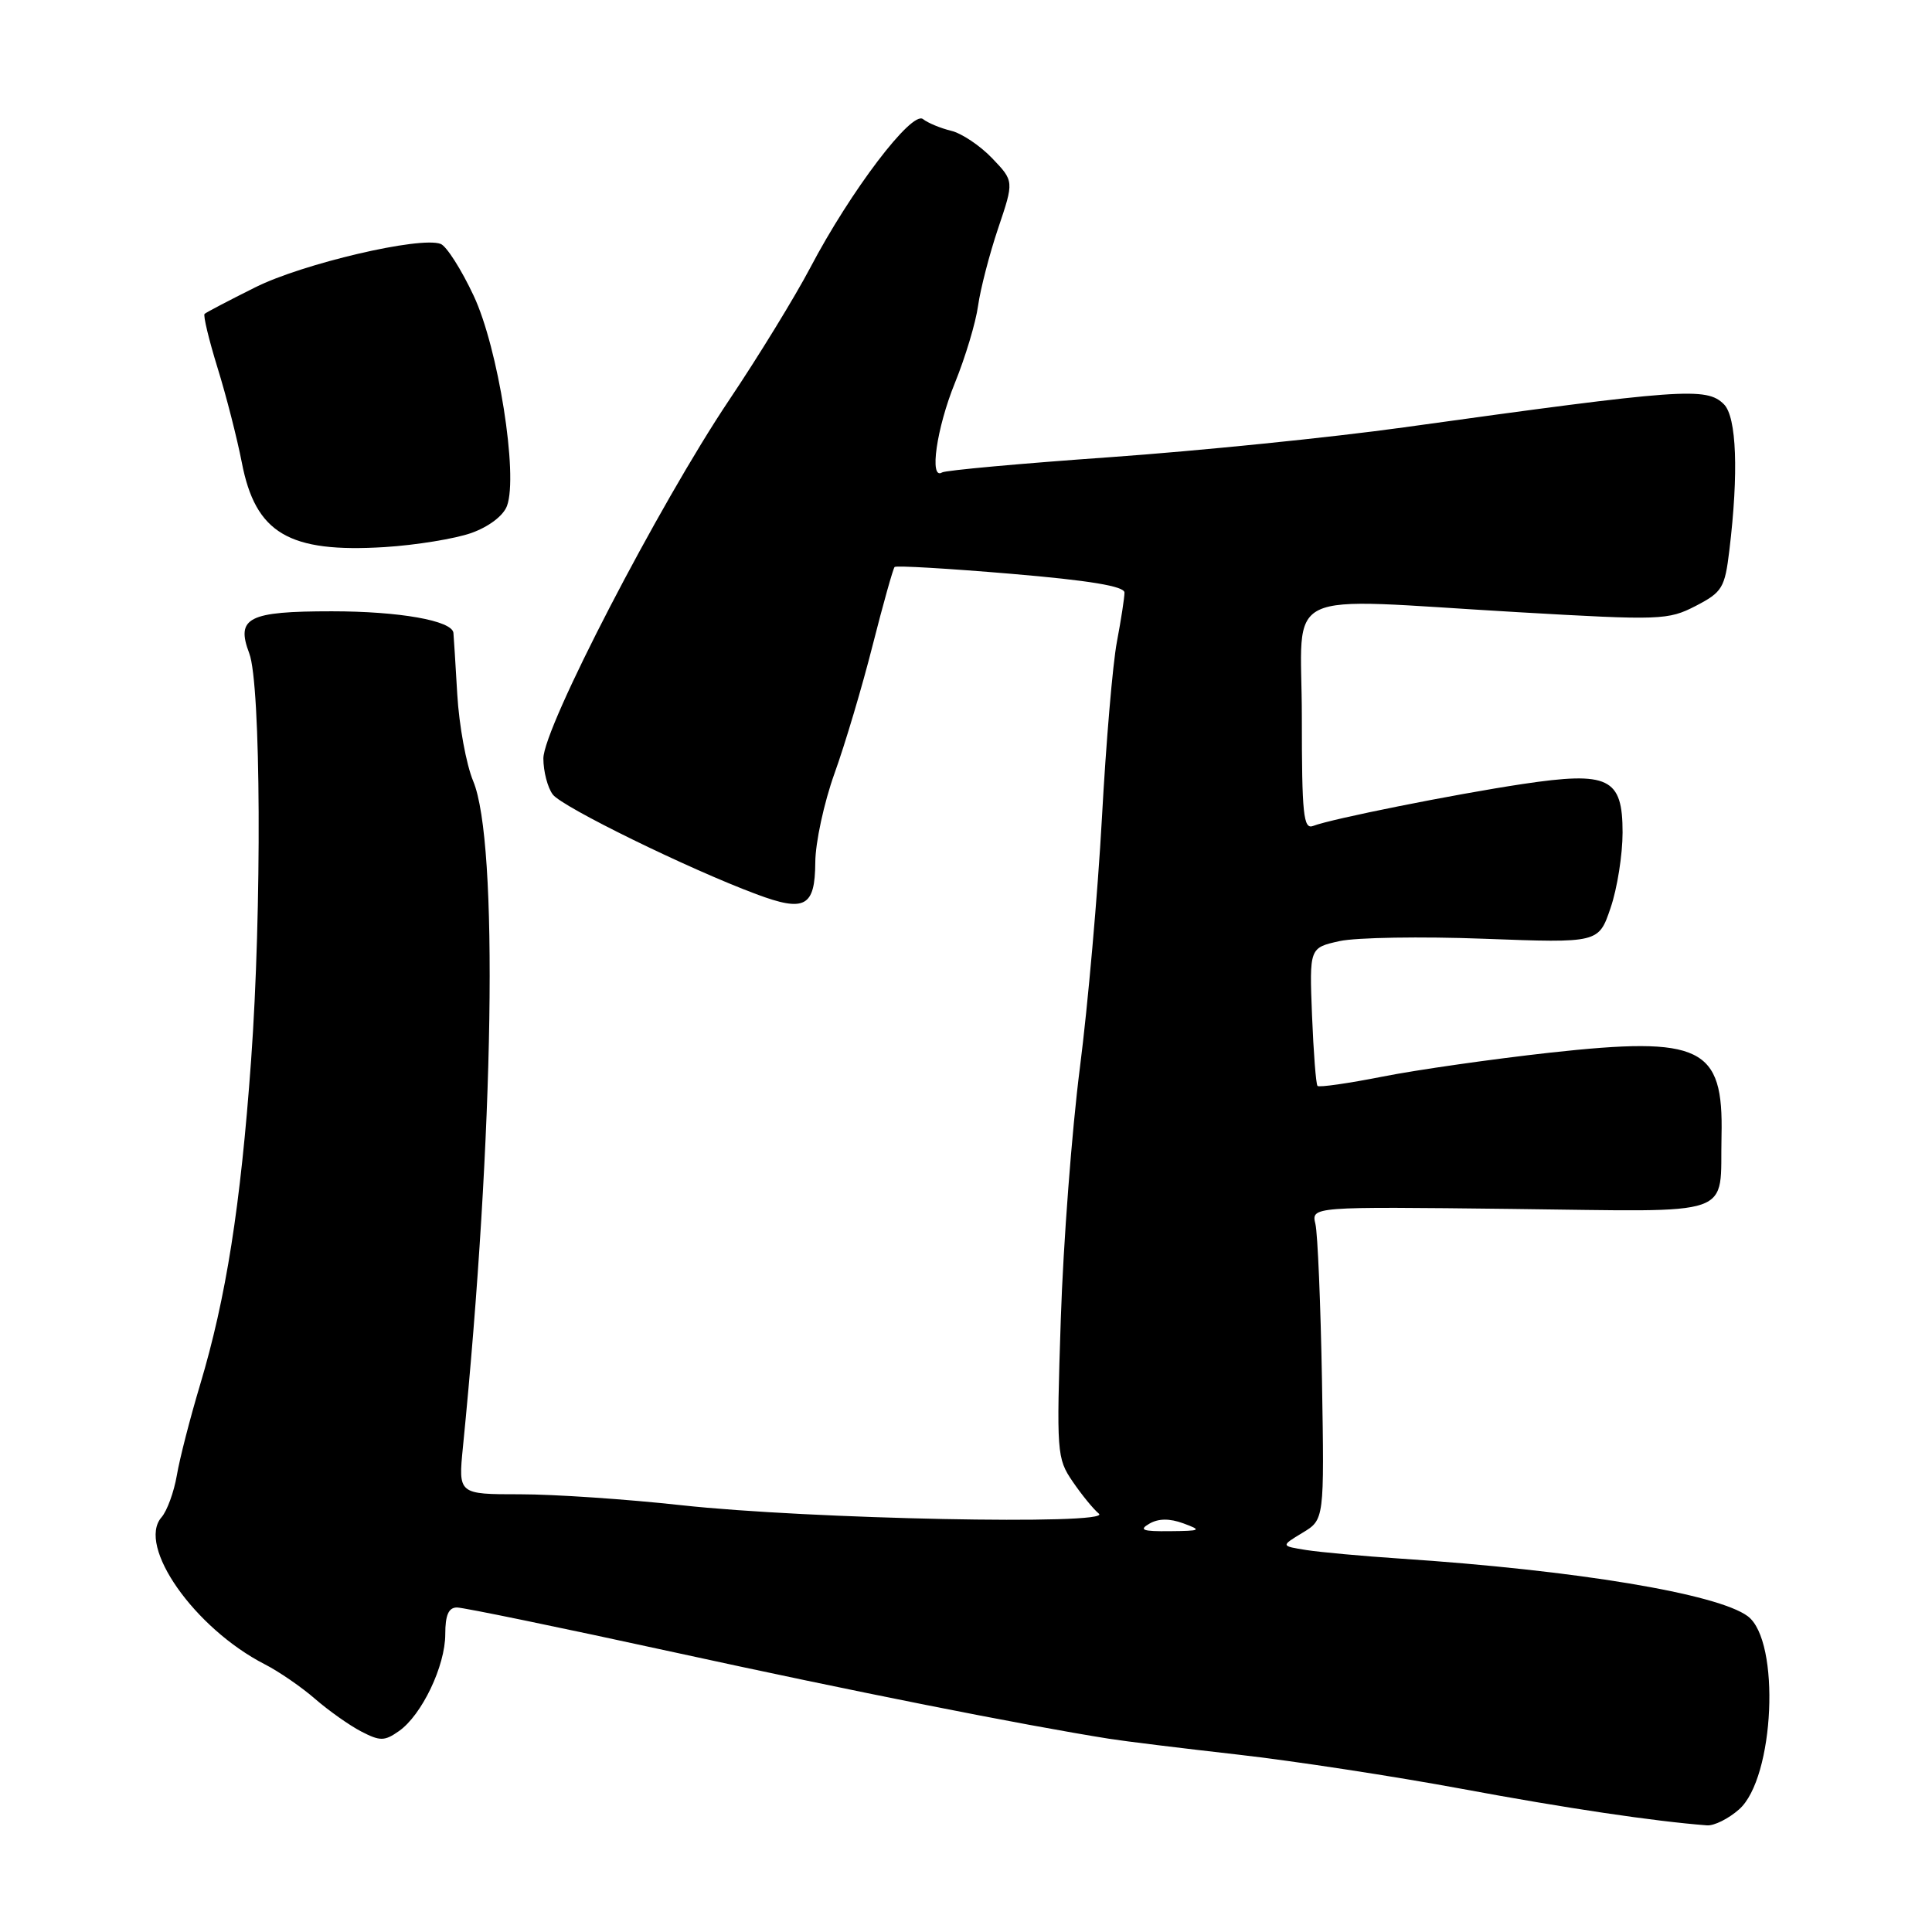 <?xml version="1.0" encoding="UTF-8" standalone="no"?>
<!DOCTYPE svg PUBLIC "-//W3C//DTD SVG 1.1//EN" "http://www.w3.org/Graphics/SVG/1.1/DTD/svg11.dtd" >
<svg xmlns="http://www.w3.org/2000/svg" xmlns:xlink="http://www.w3.org/1999/xlink" version="1.1" viewBox="0 0 256 256">
 <g >
 <path fill="currentColor"
d=" M 230.44 239.75 C 235.14 235.61 235.95 217.43 231.59 214.16 C 227.59 211.18 208.82 208.06 185.50 206.52 C 180.55 206.19 174.97 205.68 173.10 205.39 C 169.70 204.85 169.70 204.85 172.59 203.10 C 175.48 201.36 175.48 201.36 175.17 182.93 C 174.99 172.79 174.60 163.46 174.30 162.19 C 173.75 159.88 173.75 159.88 200.35 160.19 C 230.55 160.54 227.86 161.48 228.11 150.50 C 228.38 138.70 225.44 137.28 205.41 139.48 C 197.76 140.33 187.78 141.75 183.23 142.65 C 178.67 143.55 174.78 144.11 174.58 143.89 C 174.37 143.68 174.05 139.47 173.85 134.55 C 173.50 125.59 173.50 125.59 177.50 124.70 C 179.70 124.22 188.32 124.07 196.66 124.39 C 211.83 124.96 211.83 124.96 213.41 120.30 C 214.29 117.74 215.00 113.24 215.00 110.30 C 215.00 103.06 213.17 102.18 201.73 103.89 C 192.69 105.25 176.37 108.51 174.00 109.44 C 172.71 109.94 172.50 107.95 172.50 95.01 C 172.50 77.56 168.99 79.26 201.19 81.12 C 220.04 82.21 221.04 82.17 224.69 80.29 C 228.21 78.46 228.55 77.91 229.15 72.91 C 230.39 62.64 230.11 55.25 228.43 53.57 C 226.12 51.26 223.00 51.49 186.00 56.63 C 176.38 57.97 158.86 59.74 147.08 60.58 C 135.30 61.41 125.29 62.32 124.83 62.60 C 123.10 63.67 124.10 56.72 126.53 50.74 C 127.92 47.32 129.30 42.72 129.60 40.51 C 129.91 38.31 131.10 33.69 132.26 30.25 C 134.37 24.00 134.37 24.00 131.46 20.96 C 129.86 19.29 127.42 17.66 126.03 17.33 C 124.64 16.99 122.96 16.30 122.30 15.78 C 120.82 14.62 112.70 25.31 107.35 35.50 C 105.32 39.35 100.50 47.22 96.62 53.00 C 87.30 66.90 72.00 96.41 72.00 100.50 C 72.00 102.21 72.56 104.37 73.25 105.28 C 74.49 106.93 91.22 115.13 100.21 118.48 C 106.65 120.89 107.99 120.17 108.03 114.28 C 108.04 111.65 109.19 106.35 110.57 102.50 C 111.96 98.65 114.24 91.00 115.63 85.50 C 117.03 80.00 118.34 75.33 118.54 75.13 C 118.75 74.92 125.68 75.33 133.96 76.03 C 144.37 76.91 149.00 77.68 149.00 78.52 C 149.00 79.18 148.55 82.11 148.00 85.02 C 147.44 87.93 146.55 98.45 146.01 108.40 C 145.46 118.34 144.15 133.24 143.09 141.49 C 142.03 149.75 140.89 164.74 140.56 174.81 C 139.98 192.49 140.03 193.24 142.13 196.31 C 143.33 198.07 144.89 199.98 145.61 200.57 C 147.46 202.11 107.10 201.29 90.30 199.45 C 83.04 198.65 73.41 198.00 68.91 198.00 C 60.72 198.00 60.72 198.00 61.34 191.75 C 65.48 150.12 66.07 111.60 62.70 103.50 C 61.78 101.30 60.83 96.12 60.59 92.00 C 60.35 87.88 60.12 84.21 60.08 83.85 C 59.88 82.23 52.90 81.00 43.97 81.00 C 32.88 81.00 31.23 81.84 33.03 86.58 C 34.58 90.65 34.71 120.63 33.27 140.52 C 31.87 159.88 29.96 171.97 26.51 183.50 C 25.19 187.90 23.80 193.30 23.43 195.50 C 23.05 197.70 22.14 200.20 21.40 201.05 C 18.10 204.84 25.78 215.76 35.09 220.53 C 36.97 221.49 39.97 223.56 41.76 225.12 C 43.56 226.68 46.30 228.62 47.86 229.43 C 50.37 230.73 50.95 230.72 52.86 229.38 C 55.89 227.26 59.00 220.75 59.00 216.54 C 59.00 214.01 59.44 213.00 60.55 213.00 C 61.41 213.00 74.35 215.67 89.30 218.93 C 112.99 224.10 135.32 228.54 147.00 230.40 C 148.93 230.71 156.57 231.65 164.00 232.49 C 171.43 233.33 184.79 235.38 193.69 237.03 C 207.47 239.59 219.14 241.33 226.19 241.87 C 227.13 241.94 229.04 240.99 230.44 239.75 Z  M 62.44 70.63 C 64.77 69.80 66.70 68.34 67.18 67.03 C 68.69 62.97 66.01 46.07 62.76 39.18 C 61.13 35.70 59.16 32.61 58.39 32.32 C 55.68 31.28 40.07 34.94 33.81 38.08 C 30.34 39.81 27.33 41.39 27.11 41.59 C 26.90 41.78 27.67 44.99 28.82 48.72 C 29.98 52.45 31.42 58.10 32.04 61.28 C 33.85 70.67 38.26 73.28 51.00 72.49 C 55.12 72.23 60.27 71.39 62.44 70.63 Z  M 152.29 201.90 C 153.49 201.20 154.96 201.18 156.79 201.85 C 159.29 202.77 159.15 202.85 155.00 202.89 C 151.42 202.93 150.86 202.73 152.29 201.90 Z "/>
</g>
</svg>